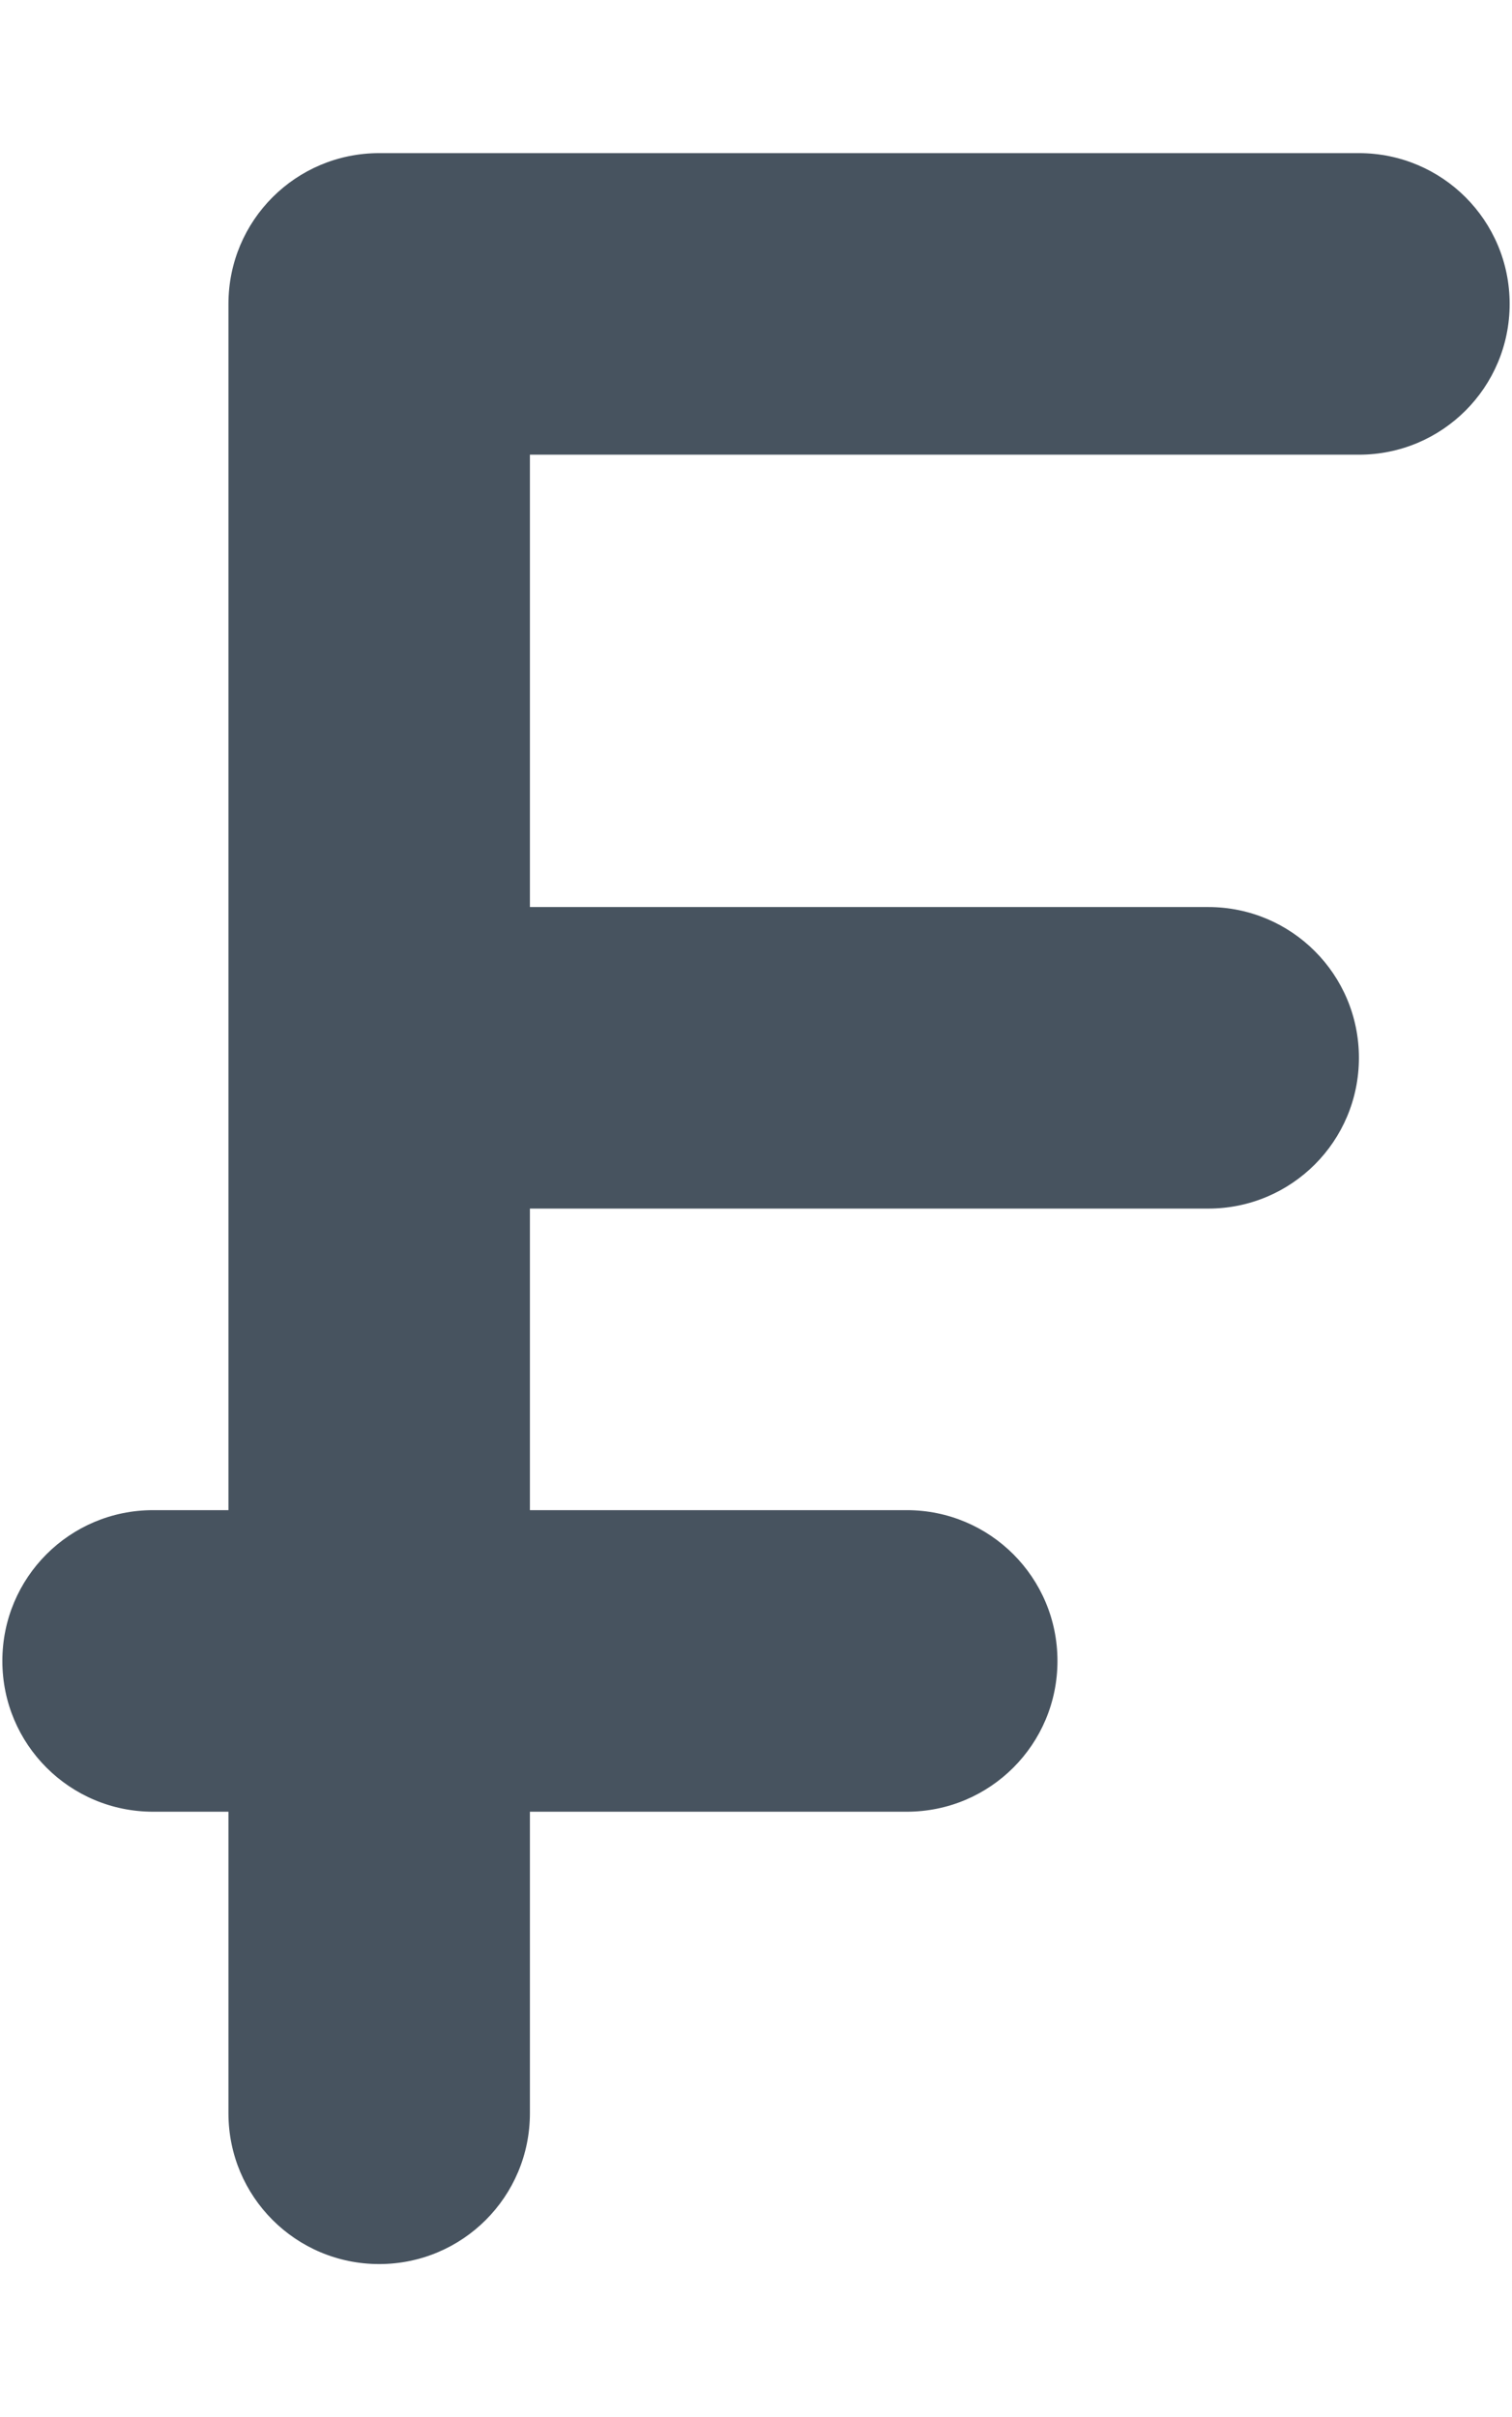 <svg width="321" height="513" viewBox="0 0 321 513" fill="none" xmlns="http://www.w3.org/2000/svg">
<g clip-path="url(#clip0_104_1452)">
<path d="M80.5 32.5C62.8 32.5 48.5 46.8 48.5 64.5V224.5V320.5H32.5C14.8 320.5 0.5 334.8 0.5 352.5C0.5 370.2 14.8 384.5 32.5 384.5H48.5V448.5C48.5 466.2 62.8 480.5 80.5 480.5C98.2 480.5 112.5 466.2 112.5 448.5V384.5H192.5C210.2 384.5 224.5 370.2 224.5 352.5C224.5 334.8 210.2 320.5 192.5 320.5H112.5V256.5H256.5C274.2 256.5 288.5 242.2 288.5 224.5C288.5 206.8 274.2 192.5 256.5 192.5H112.5V96.5H288.5C306.2 96.5 320.5 82.2 320.5 64.5C320.5 46.8 306.2 32.5 288.5 32.5H80.5Z" fill="#47535F"/>
</g>
<defs>
<clipPath id="clip0_104_1452">
<rect width="320" height="512" fill="white" transform="translate(0.5 0.5)"/>
</clipPath>
</defs>
</svg>
